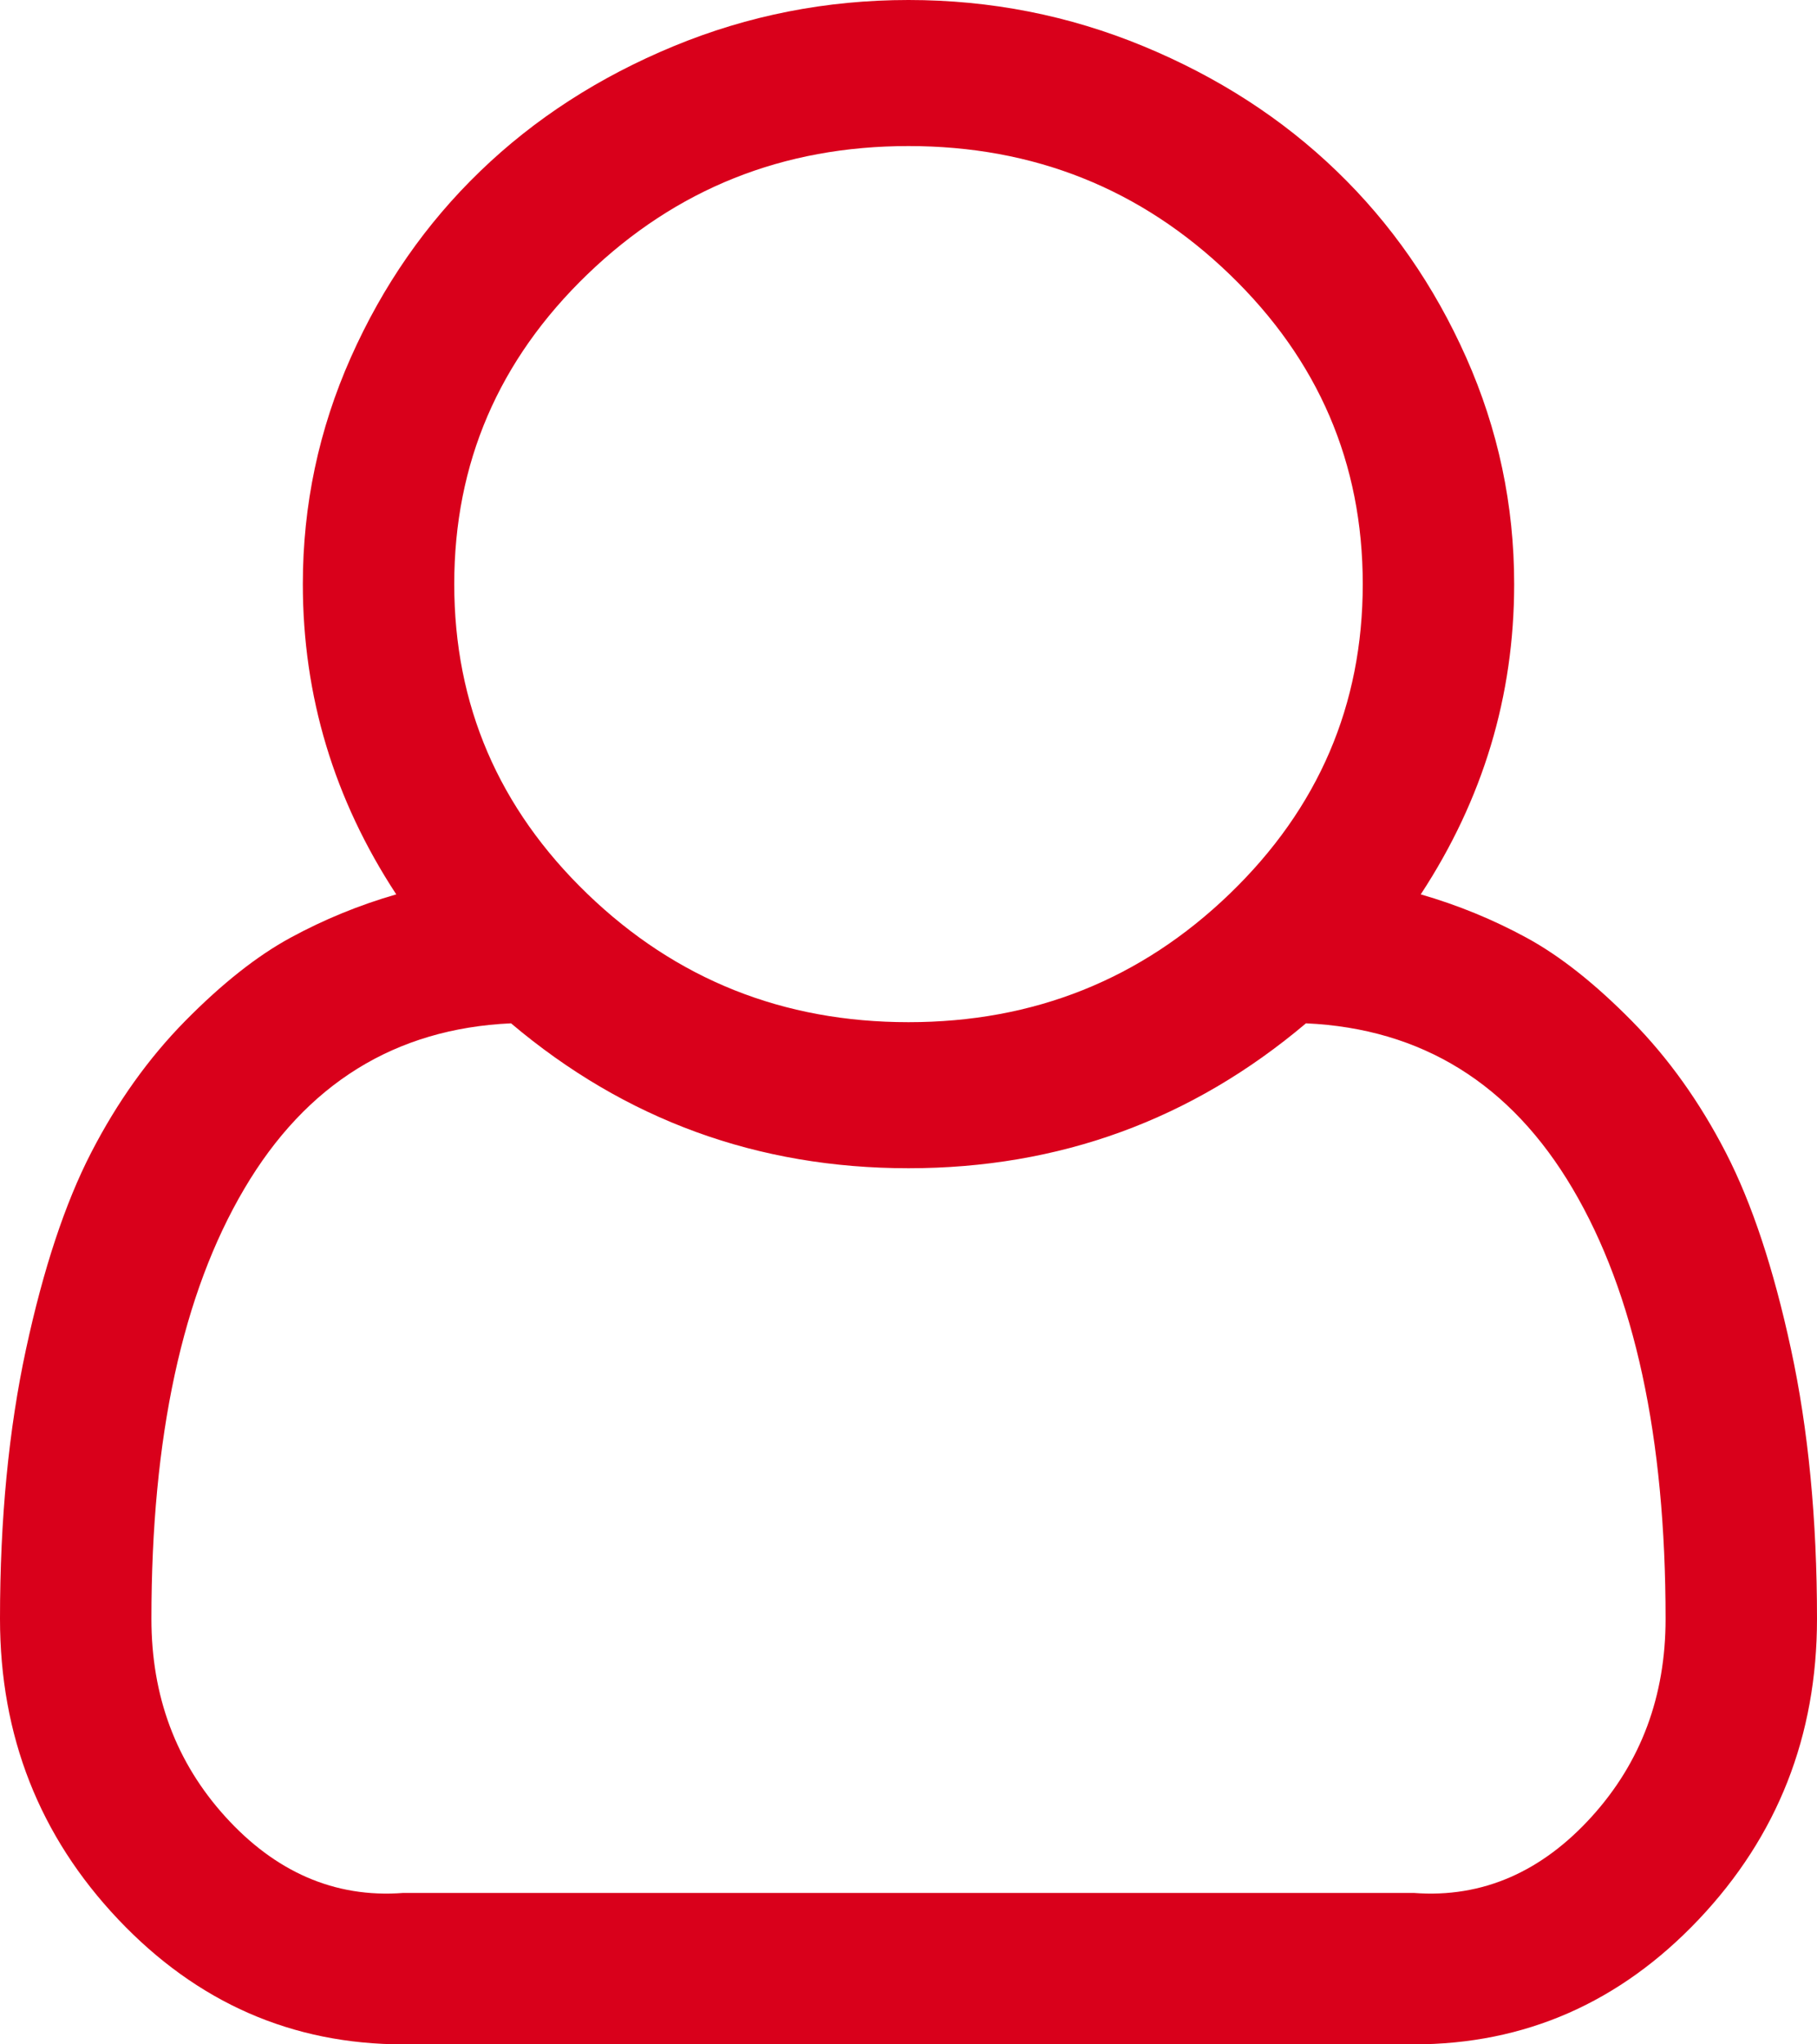 ﻿<?xml version="1.0" encoding="utf-8"?>
<svg version="1.1" xmlns:xlink="http://www.w3.org/1999/xlink" width="24px" height="27px" xmlns="http://www.w3.org/2000/svg">
  <g transform="matrix(1 0 0 1 -824 -70 )">
    <path d="M 20 7.714  C 20 9.191  19.589 10.557  18.766 11.812  C 19.255 11.953  19.721 12.144  20.164 12.385  C 20.607 12.626  21.07 12.993  21.555 13.485  C 22.039 13.977  22.453 14.557  22.797 15.225  C 23.141 15.893  23.427 16.757  23.656 17.817  C 23.885 18.876  24 20.064  24 21.38  C 24 22.927  23.479 24.25  22.438 25.35  C 21.396 26.45  20.141 27  18.672 27  L 5.328 27  C 3.859 27  2.604 26.45  1.562 25.35  C 0.521 24.25  0 22.927  0 21.38  C 0 20.064  0.115 18.876  0.344 17.817  C 0.573 16.757  0.859 15.893  1.203 15.225  C 1.547 14.557  1.961 13.977  2.445 13.485  C 2.93 12.993  3.393 12.626  3.836 12.385  C 4.279 12.144  4.745 11.953  5.234 11.812  C 4.411 10.557  4 9.191  4 7.714  C 4 6.67  4.211 5.673  4.633 4.723  C 5.055 3.774  5.625 2.953  6.344 2.26  C 7.062 1.567  7.914 1.017  8.898 0.61  C 9.883 0.203  10.917 0  12 0  C 13.083 0  14.117 0.203  15.102 0.61  C 16.086 1.017  16.938 1.567  17.656 2.26  C 18.375 2.953  18.945 3.774  19.367 4.723  C 19.789 5.673  20 6.67  20 7.714  Z M 16.242 3.624  C 15.07 2.494  13.656 1.929  12 1.929  C 10.344 1.929  8.93 2.494  7.758 3.624  C 6.586 4.754  6 6.117  6 7.714  C 6 9.311  6.586 10.675  7.758 11.805  C 8.93 12.935  10.344 13.5  12 13.5  C 13.656 13.5  15.07 12.935  16.242 11.805  C 17.414 10.675  18 9.311  18 7.714  C 18 6.117  17.414 4.754  16.242 3.624  Z M 5.328 25  L 18.672 25  C 19.589 25.071  20.372 24.712  21.023 23.994  C 21.674 23.276  22 22.405  22 21.38  C 22 18.979  21.591 17.086  20.773 15.7  C 19.956 14.314  18.781 13.585  17.25 13.515  C 15.74 14.791  13.99 15.429  12 15.429  C 10.01 15.429  8.26 14.791  6.75 13.515  C 5.219 13.585  4.044 14.314  3.227 15.7  C 2.409 17.086  2 18.979  2 21.38  C 2 22.405  2.326 23.276  2.977 23.994  C 3.628 24.712  4.411 25.071  5.328 25  Z " fill-rule="nonzero" fill="#d9001b" stroke="none" transform="matrix(1 0 0 1 824 70 )" />
  </g>
</svg>